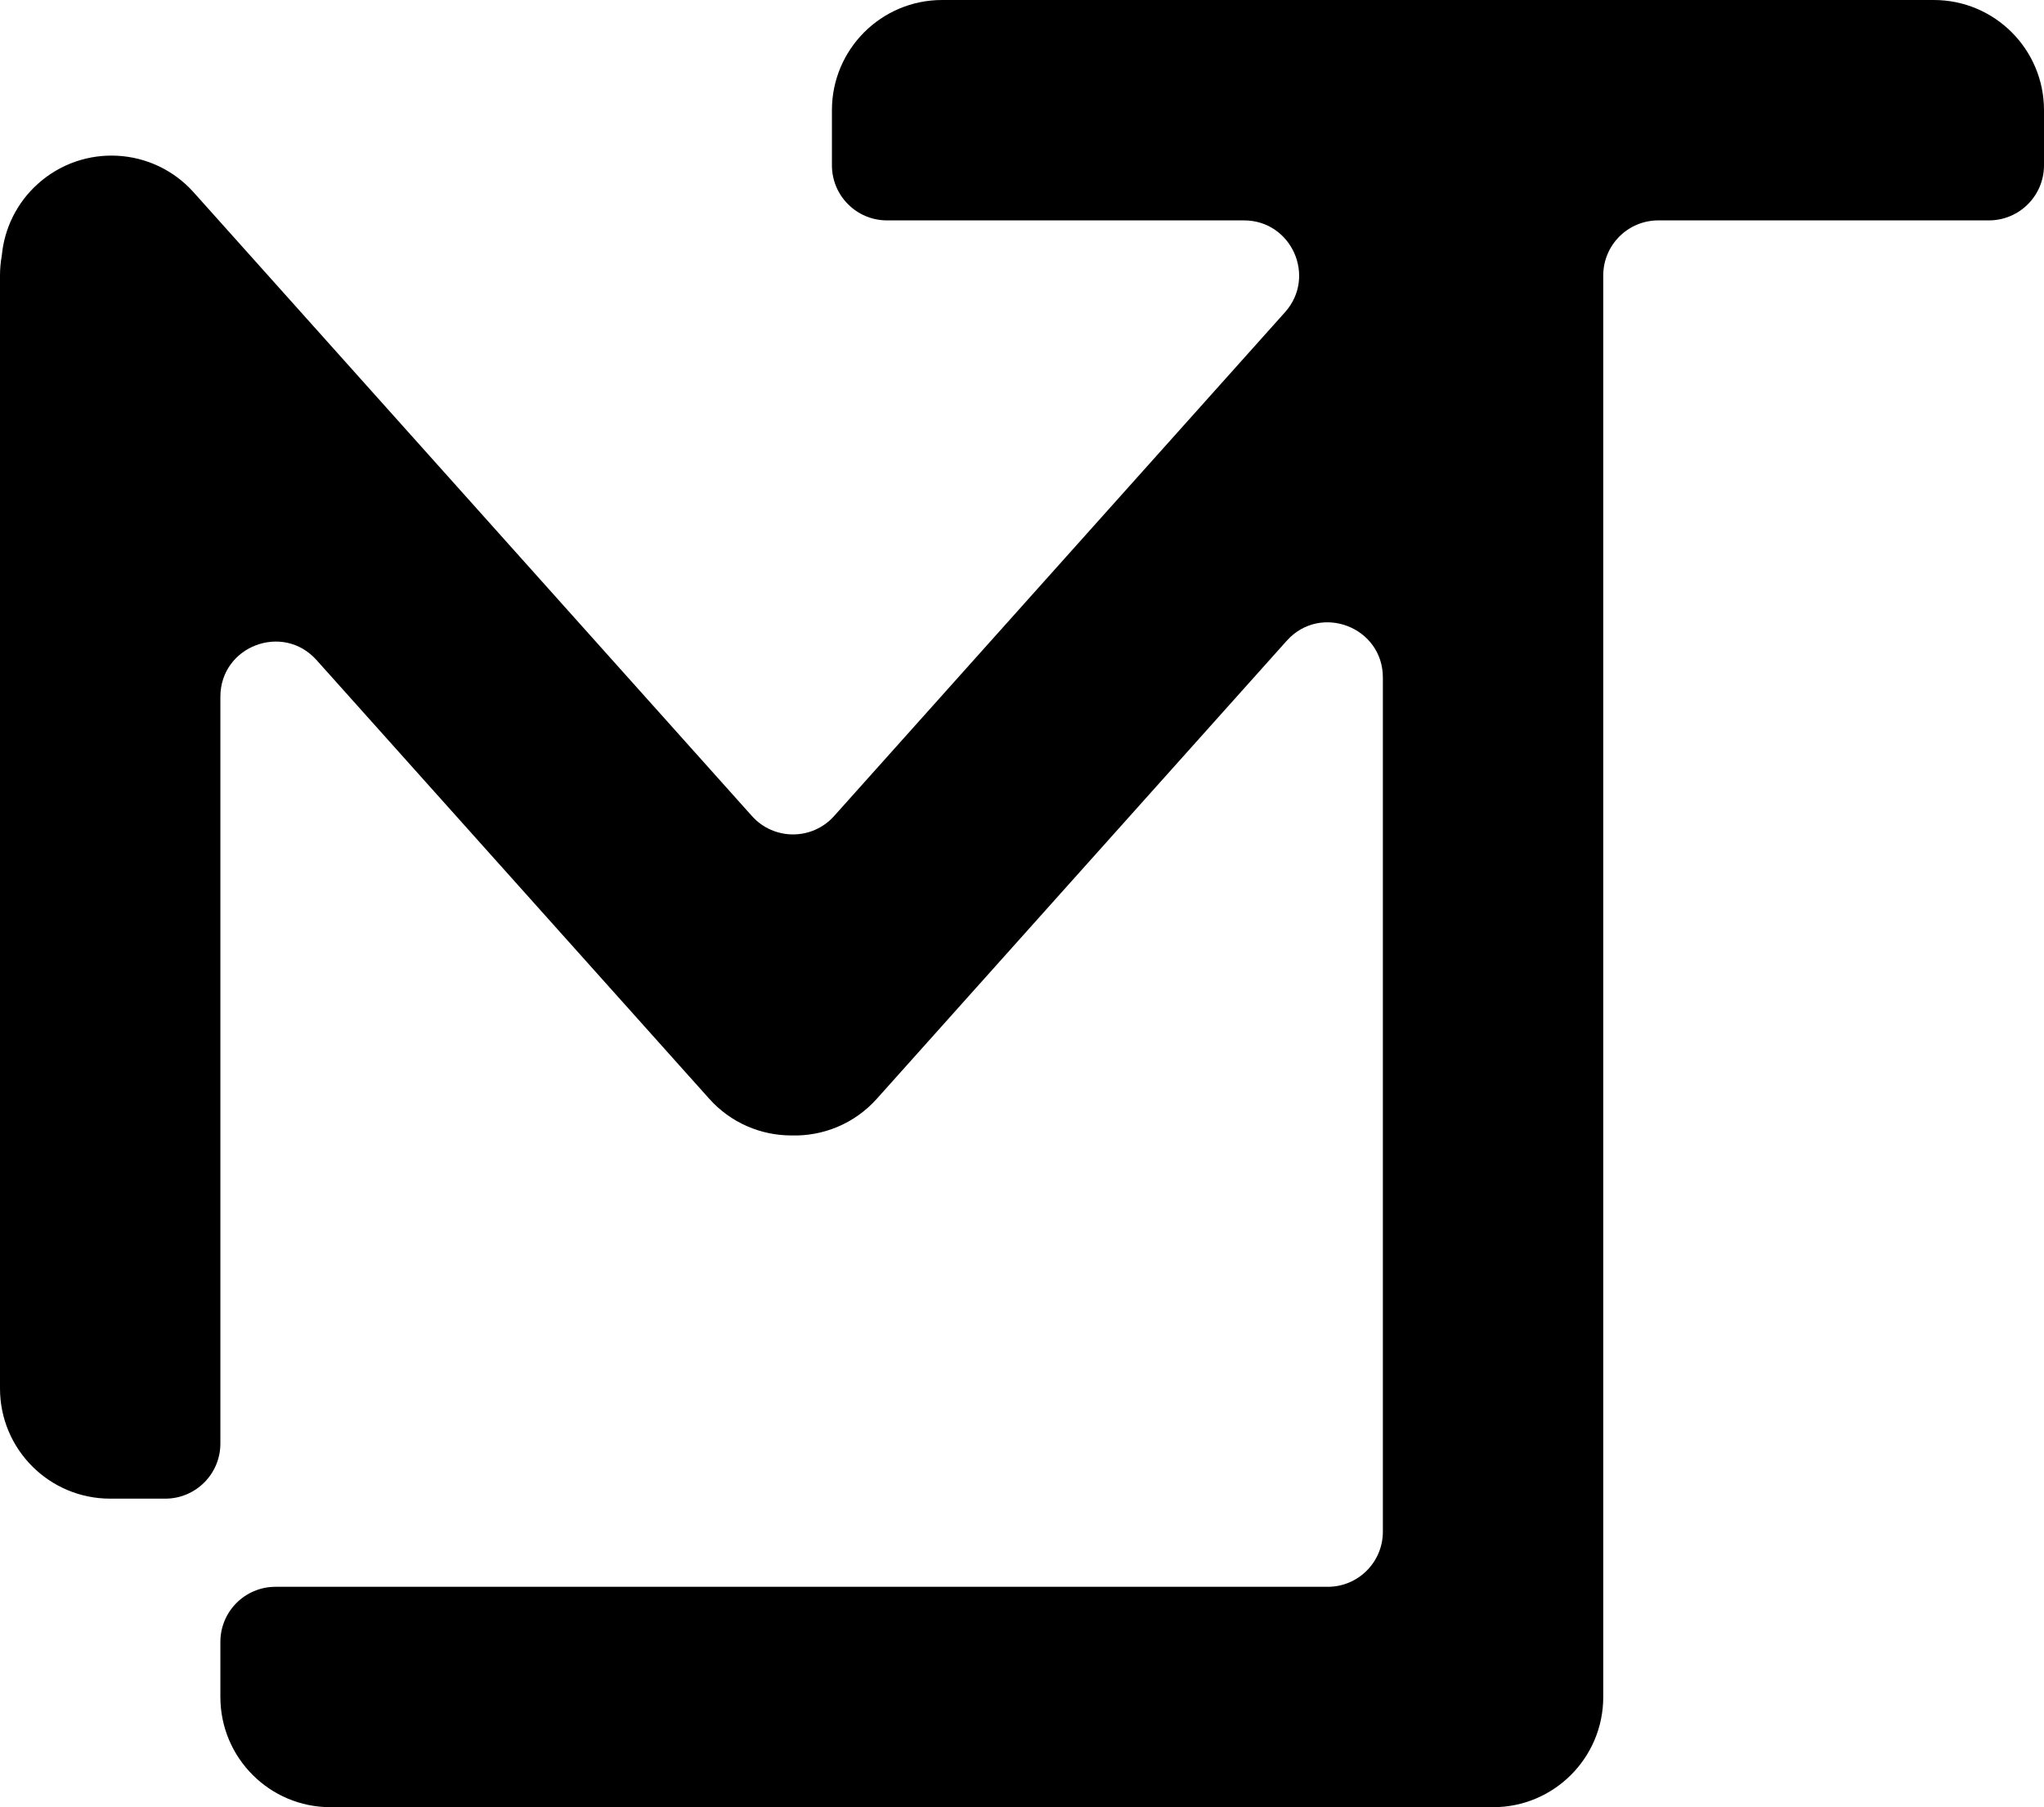 <svg width="371" height="328" viewBox="0 0 371 328" fill="none" xmlns="http://www.w3.org/2000/svg">
<path fill-rule="evenodd" clip-rule="evenodd" d="M171 0C159.954 0 151 8.954 151 20V30C151 35.523 155.477 40 161 40H225.786C234.43 40 239.002 50.228 233.237 56.669L151.39 148.113C147.416 152.554 140.463 152.554 136.488 148.114L35.143 34.901C27.775 26.672 15.131 25.972 6.902 33.34C2.993 36.838 0.783 41.527 0.329 46.368C0.113 47.546 0 48.76 0 50V252C0 263.046 8.954 272 20 272H30C35.523 272 40 267.523 40 262V126.463C40 117.285 51.329 112.955 57.451 119.794L128.731 199.42C132.677 203.829 138.139 206.076 143.624 206.08C149.318 206.253 155.047 204.005 159.144 199.428L233.549 116.298C239.67 109.459 251 113.789 251 122.967V278C251 283.523 246.523 288 241 288H50C44.477 288 40 292.477 40 298V308C40 319.046 48.954 328 60 328H271C282.046 328 291 319.046 291 308V288V50C291 44.477 295.477 40 301 40H361C366.523 40 371 35.523 371 30V20C371 8.954 362.046 0 351 0H171Z" fill="black" />
</svg>

